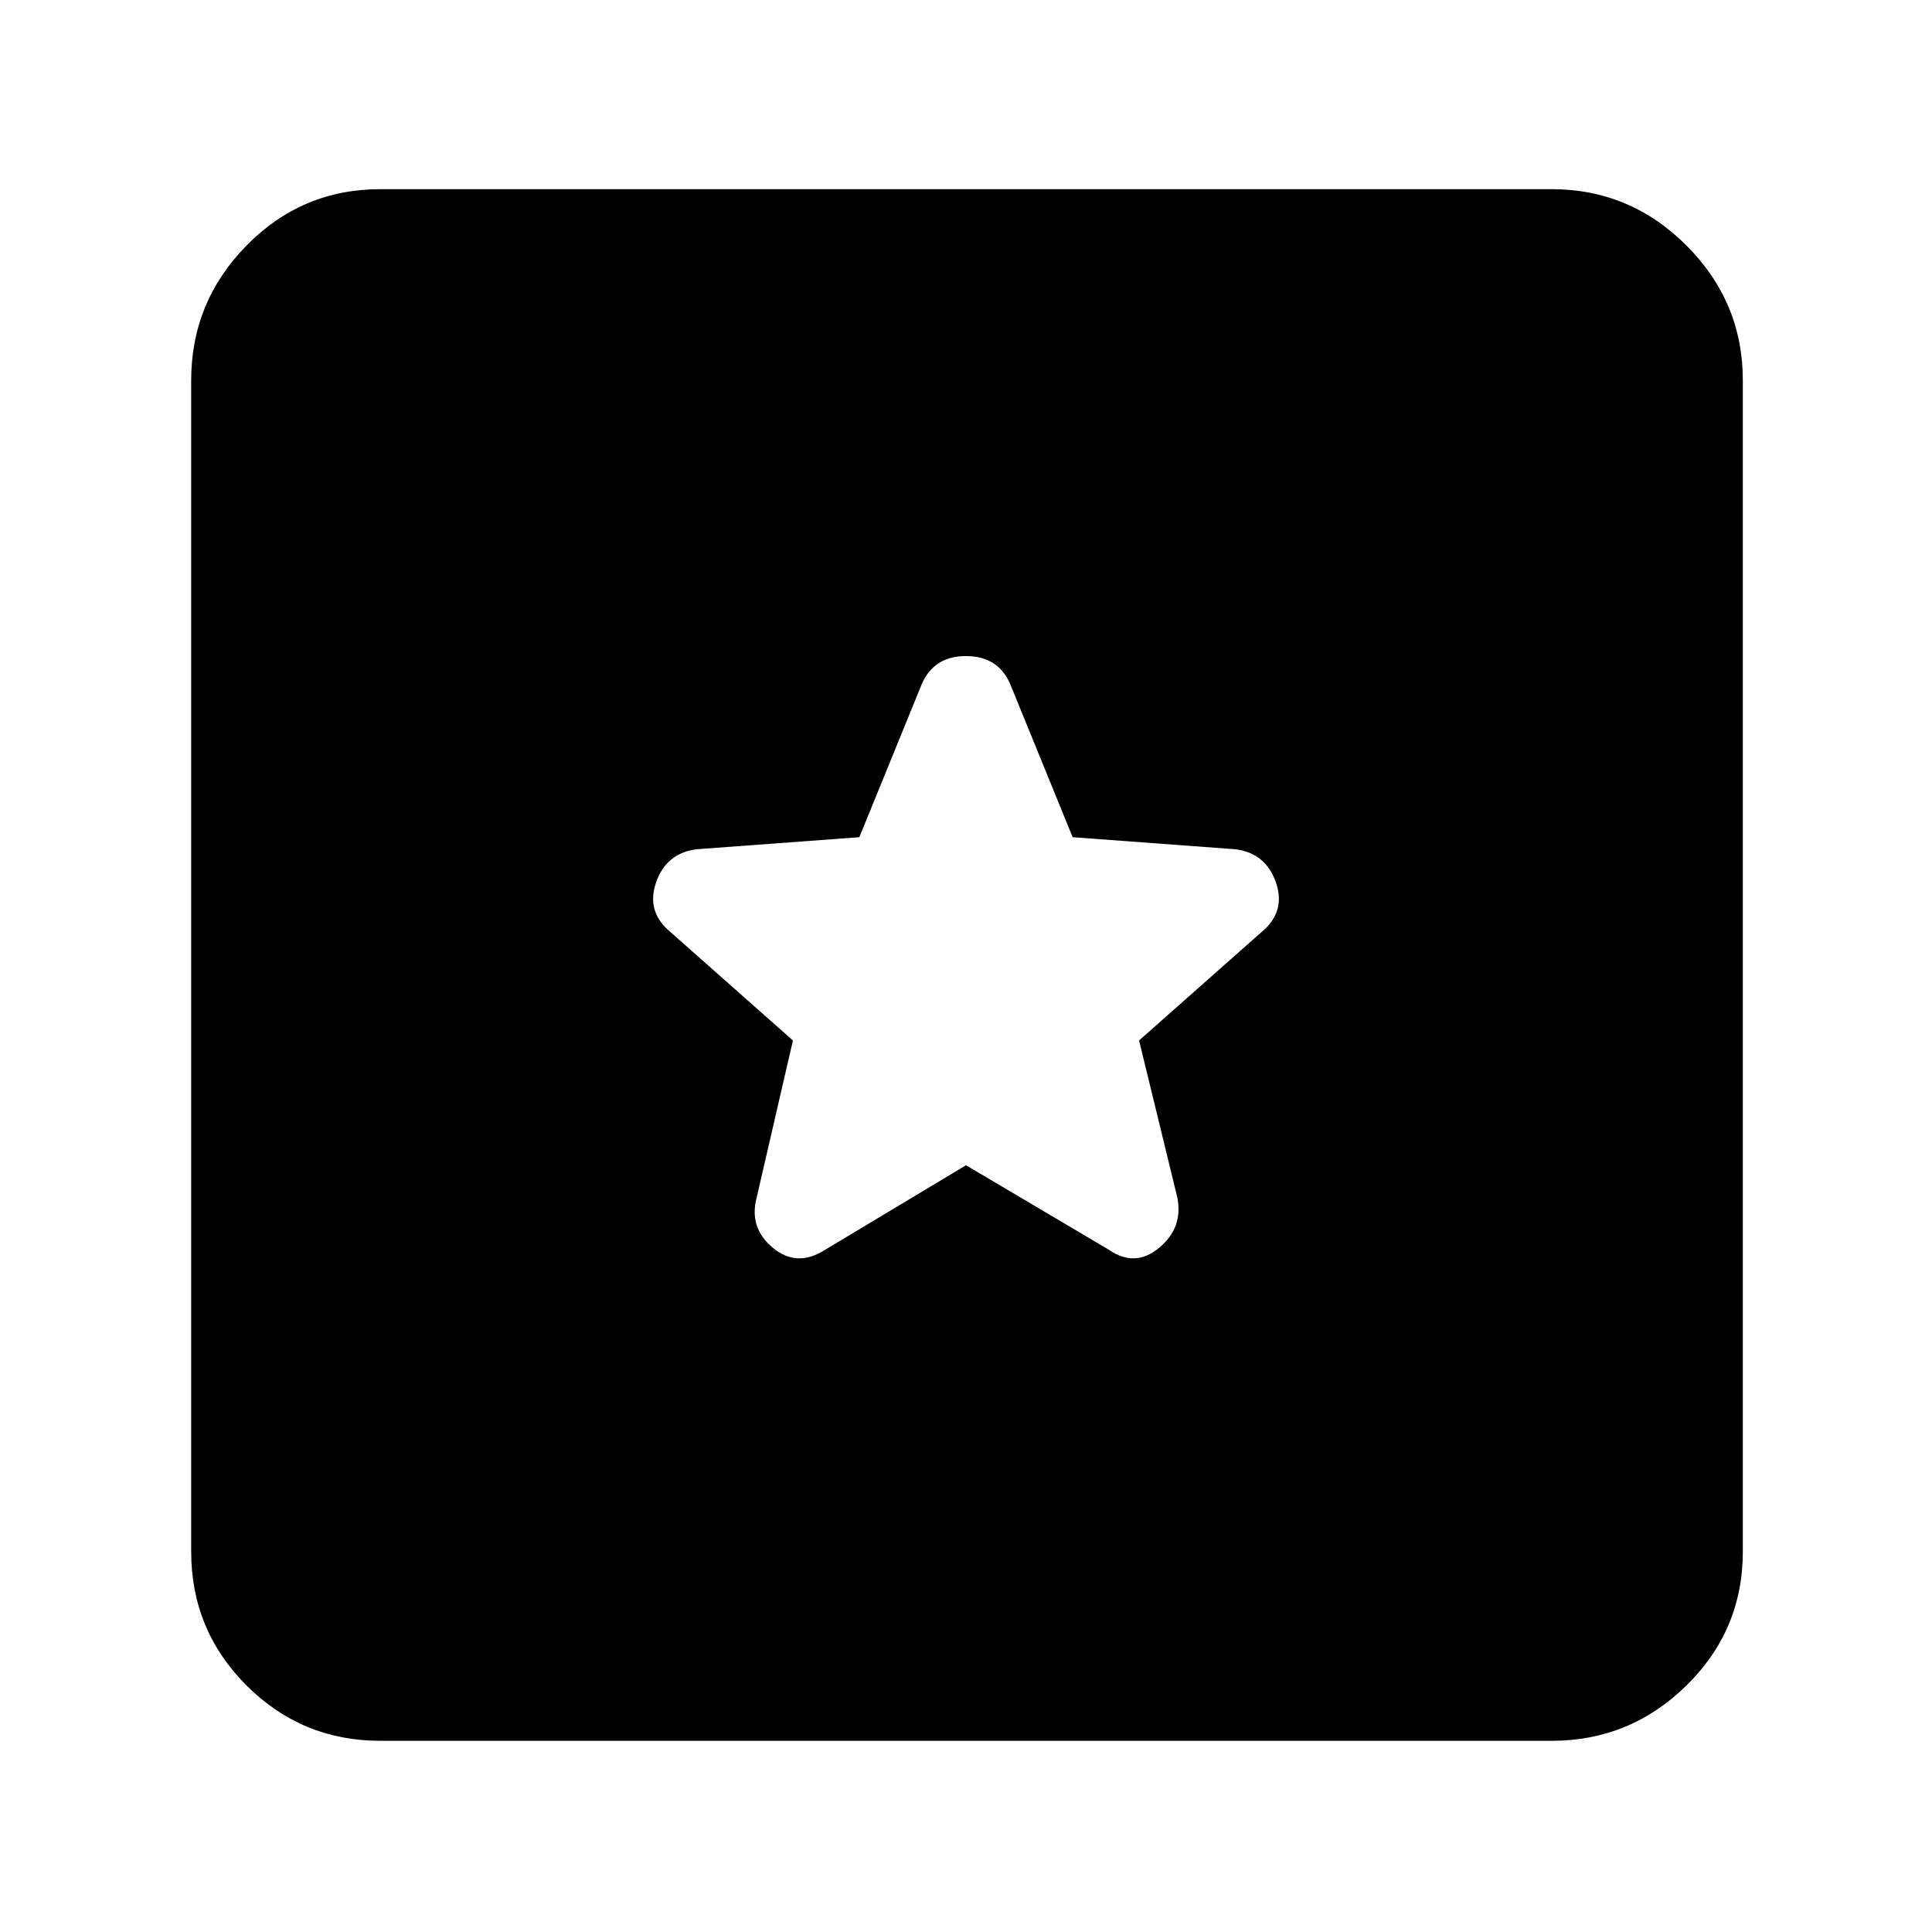 <svg xmlns="http://www.w3.org/2000/svg" width="48" height="48" viewBox="0 -960 960 960"><path d="M189-95q-39 0-66.5-27.5T95-189v-582q0-39 27.5-67t66.5-28h582q39 0 67 28t28 67v582q0 39-28 66.5T771-95H189Zm291-286 71 42q13 9 25-1t9-25l-19-78 61-54q12-10 7-24.5T614-538l-81-6-31-76q-6-14-22-14t-22 14l-31 76-81 6q-15 2-20 16.5t7 24.5l61 54-18 78q-4 15 8 25t26 1l70-42Z"/></svg>